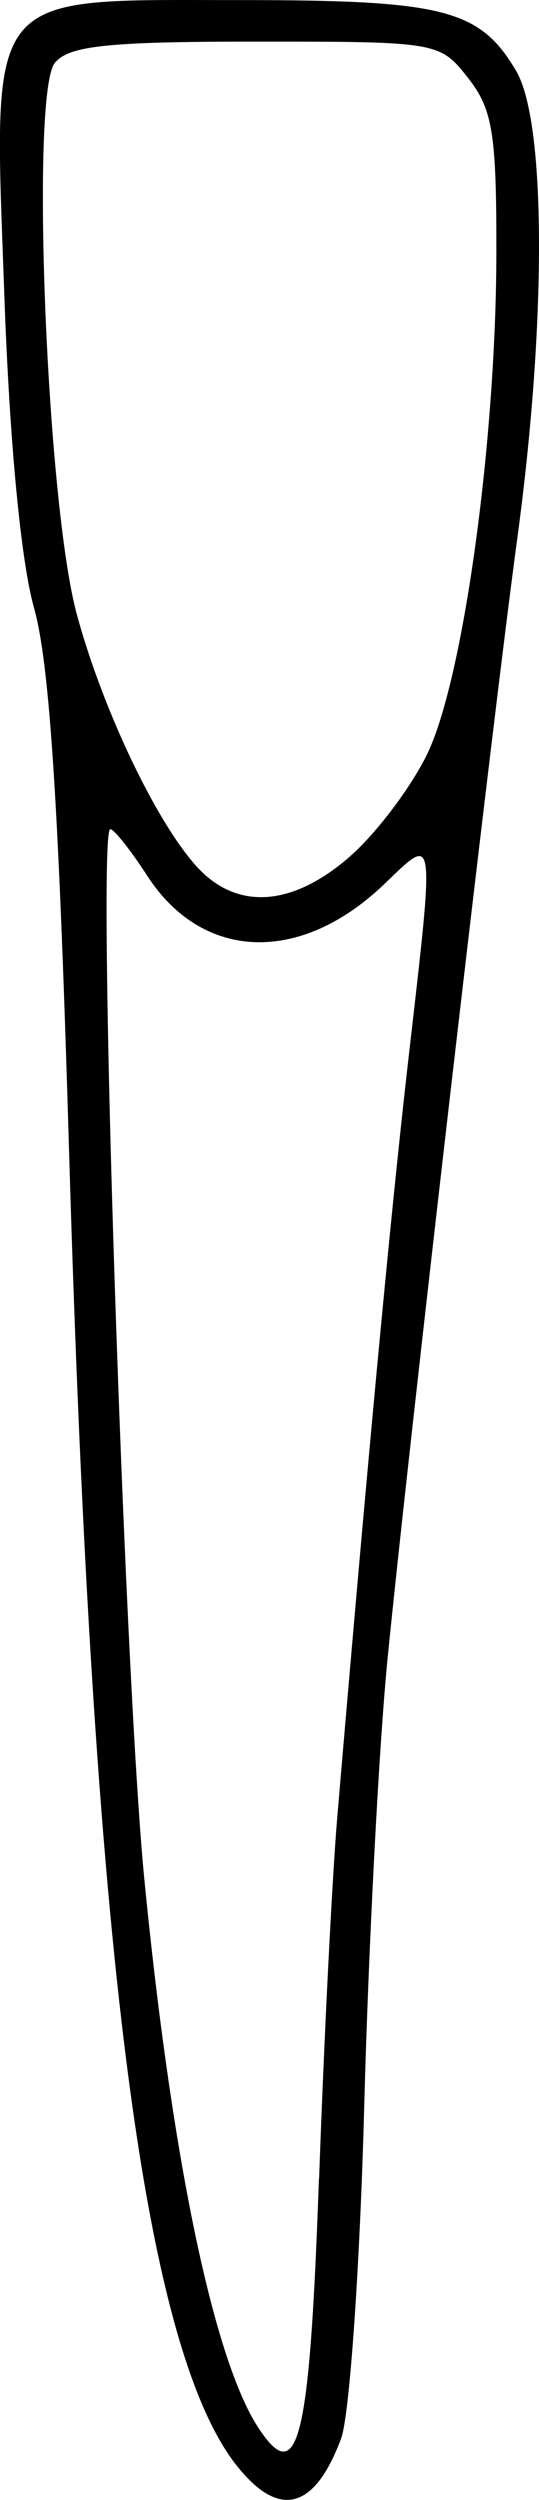 <?xml version="1.0" encoding="UTF-8" standalone="no"?>
<!-- Created with Inkscape (http://www.inkscape.org/) -->

<svg
   width="5.449mm"
   height="25.235mm"
   viewBox="0 0 5.449 25.235"
   version="1.1"
   id="svg5"
   xml:space="preserve"
   xmlns="http://www.w3.org/2000/svg"
   xmlns:svg="http://www.w3.org/2000/svg"><defs
     id="defs2" /><g
     id="layer1"
     transform="translate(-117.222,-72.289)"><path
       style="fill:#000000;stroke-width:0.139"
       d="m 119.612,97.174 c -0.942,-1.198 -1.454,-5.207 -1.691,-13.24 -0.103,-3.49 -0.196,-4.944 -0.355,-5.508 -0.133,-0.473 -0.248,-1.682 -0.3,-3.152 -0.111,-3.122 -0.222,-2.984 2.39,-2.984 2.053,0 2.417,0.093 2.784,0.715 0.304,0.514 0.308,2.54 0.011,4.723 -0.244,1.791 -1.091,9.097 -1.31,11.295 -0.088,0.882 -0.194,2.921 -0.237,4.532 -0.043,1.611 -0.148,3.117 -0.233,3.347 -0.269,0.724 -0.63,0.816 -1.059,0.271 z m 0.836,-2.892 c 0.049,-1.396 0.132,-3.041 0.184,-3.654 0.303,-3.569 0.537,-6.061 0.713,-7.599 0.275,-2.393 0.285,-2.316 -0.241,-1.813 -0.847,0.81 -1.836,0.774 -2.393,-0.086 -0.167,-0.258 -0.335,-0.47 -0.374,-0.471 -0.139,-0.004 0.137,8.488 0.344,10.597 0.276,2.812 0.699,4.846 1.152,5.538 0.404,0.617 0.52,0.145 0.613,-2.511 z m 0.316,-13.352 c 0.266,-0.233 0.615,-0.697 0.777,-1.03 0.364,-0.751 0.695,-3.146 0.699,-5.046 0.002,-1.218 -0.037,-1.461 -0.286,-1.778 -0.286,-0.364 -0.306,-0.367 -2.144,-0.367 -1.498,0 -1.89,0.041 -2.033,0.214 -0.249,0.3 -0.085,4.434 0.221,5.565 0.26,0.961 0.804,2.102 1.217,2.553 0.405,0.441 0.966,0.401 1.55,-0.111 z"
       id="tooth23" /></g></svg>
